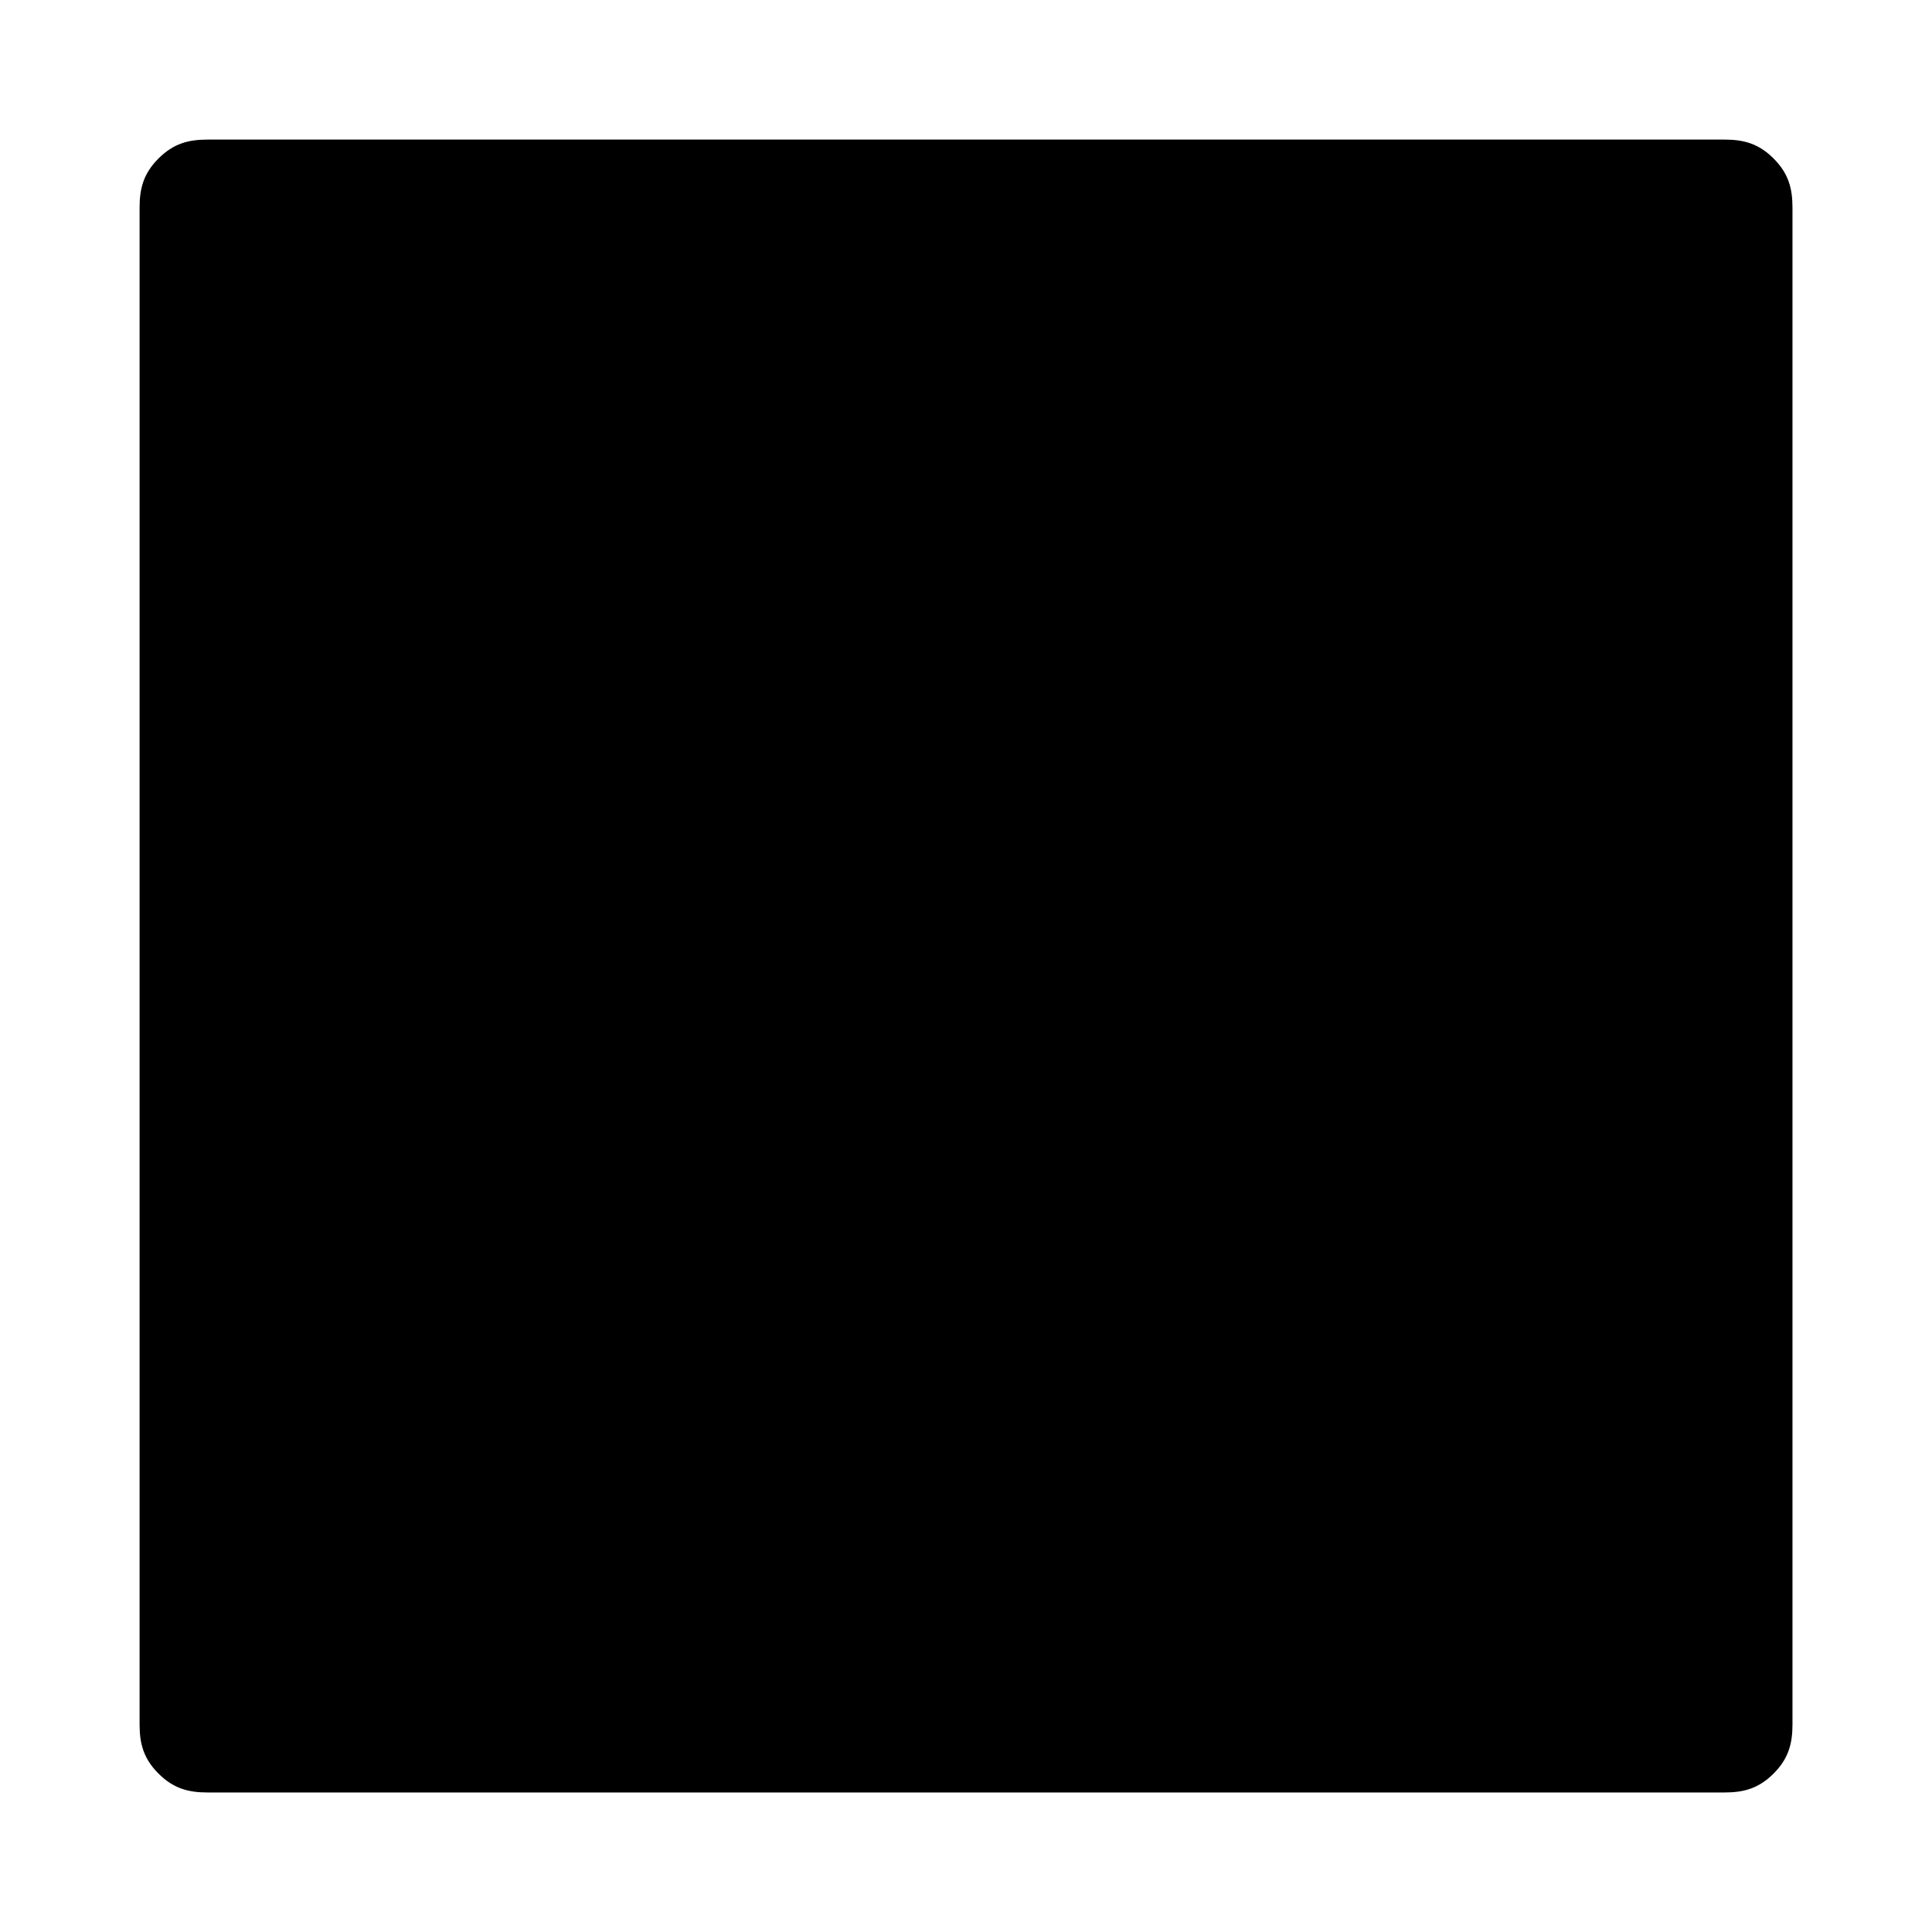 <?xml version="1.0" encoding="UTF-8" standalone="no"?>
<!-- Generated by IcoMoon.io -->

<svg
   xmlns:dc="http://purl.org/dc/elements/1.1/"
   xmlns:cc="http://creativecommons.org/ns#"
   xmlns:rdf="http://www.w3.org/1999/02/22-rdf-syntax-ns#"
   xmlns:svg="http://www.w3.org/2000/svg"
   xmlns="http://www.w3.org/2000/svg"
   xmlns:sodipodi="http://sodipodi.sourceforge.net/DTD/sodipodi-0.dtd"
   xmlns:inkscape="http://www.inkscape.org/namespaces/inkscape"
   version="1.1"
   width="32"
   height="32"
   viewBox="0 0 32 32"
   id="svg2"
   inkscape:version="0.48.0 r9654"
   sodipodi:docname="stop.svg">
  <defs
     id="defs10" />
  <sodipodi:namedview
     pagecolor="#ffffff"
     bordercolor="#666666"
     borderopacity="1"
     objecttolerance="10"
     gridtolerance="10"
     guidetolerance="10"
     inkscape:pageopacity="0"
     inkscape:pageshadow="2"
     inkscape:window-width="1920"
     inkscape:window-height="1017"
     id="namedview8"
     showgrid="false"
     inkscape:zoom="8.15625"
     inkscape:cx="1.348659"
     inkscape:cy="16"
     inkscape:window-x="-8"
     inkscape:window-y="-8"
     inkscape:window-maximized="1"
     inkscape:current-layer="svg2" />
  <title
     id="title4">stop</title>
  <path
     d="m 29.689,3.438 v 25.125 c 0,0.313 -0.063,0.563 -0.313,0.813 -0.25,0.25 -0.5,0.313 -0.813,0.313 H 3.438 c -0.313,0 -0.563,-0.063 -0.813,-0.313 -0.25,-0.25 -0.313,-0.5 -0.313,-0.813 V 3.438 c 0,-0.313 0.063,-0.563 0.313,-0.813 0.25,-0.25 0.5,-0.313 0.813,-0.313 h 25.125 c 0.313,0 0.563,0.063 0.813,0.313 0.25,0.25 0.313,0.5 0.313,0.813 z"
     id="path6"
     inkscape:connector-curvature="0" />
</svg>
